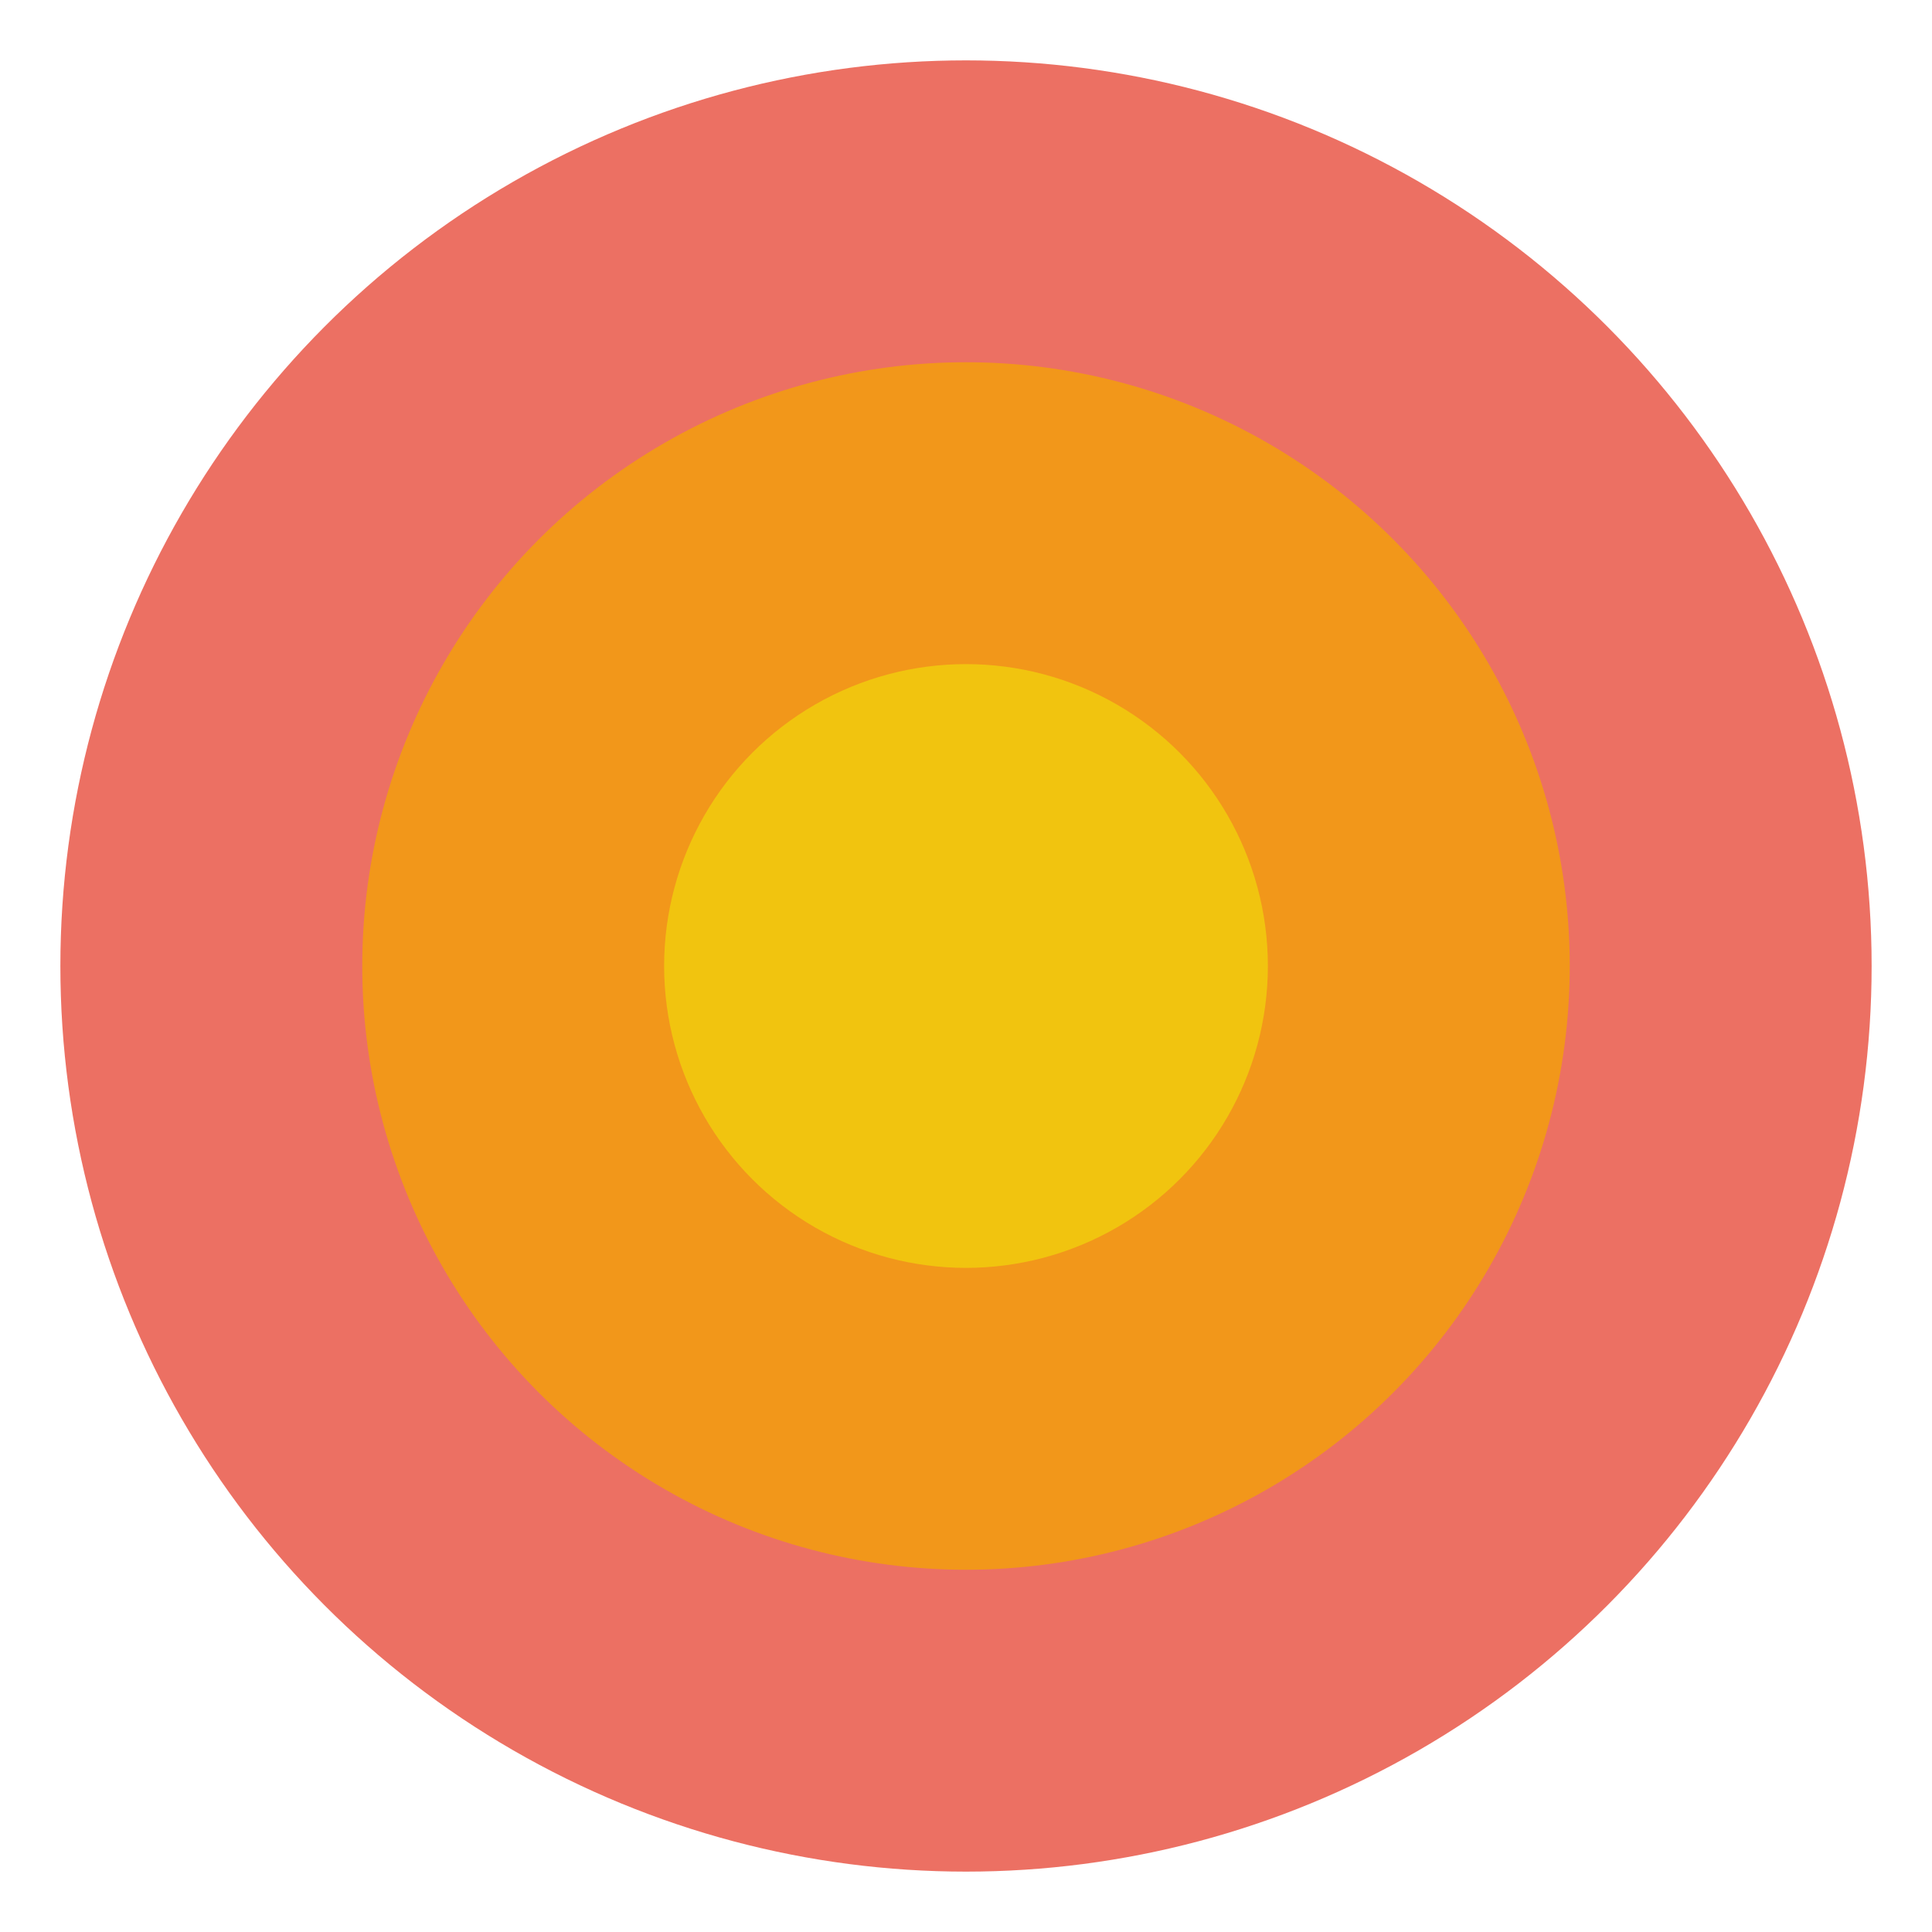 <?xml version="1.0" encoding="UTF-8" standalone="no"?>
<svg width="64" height="64" xmlns="http://www.w3.org/2000/svg">
  <circle cx="32" cy="32" r="30" fill="#e74c3c" opacity="0.8"/>
  <circle cx="32" cy="32" r="20" fill="#f39c12" opacity="0.9"/>
  <circle cx="32" cy="32" r="10" fill="#f1c40f" opacity="1"/>
</svg>
